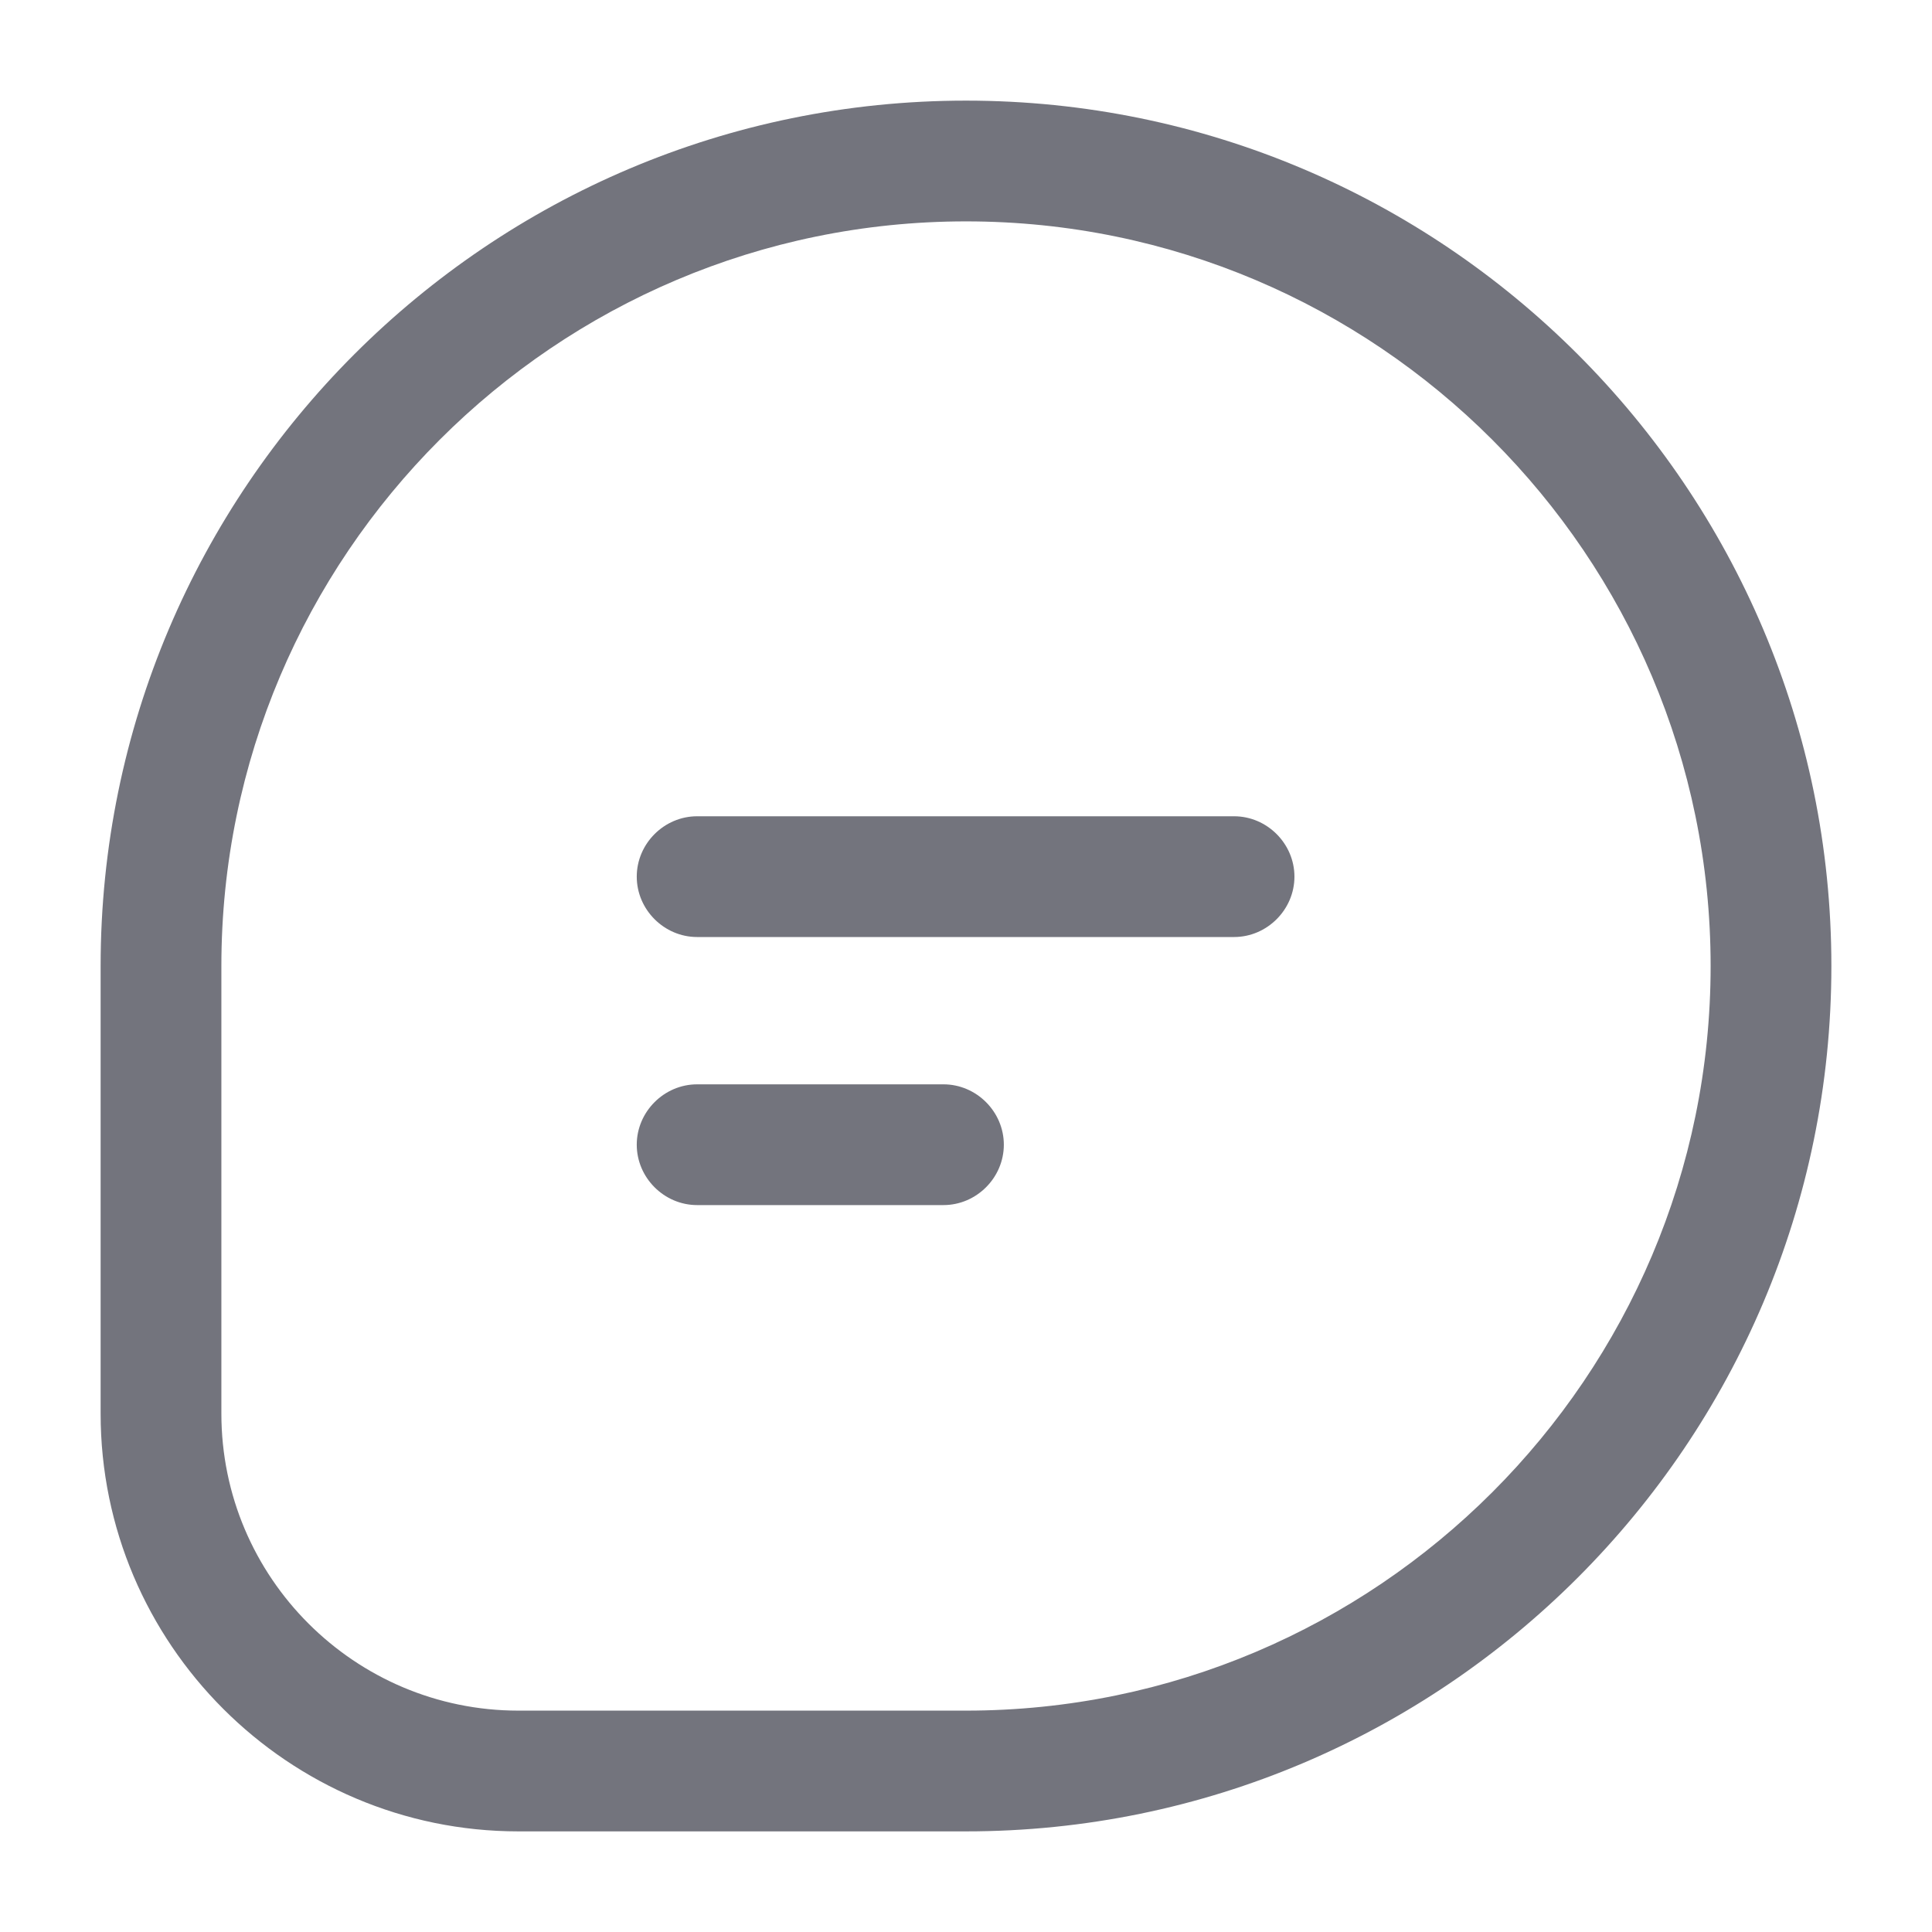 <svg width="24" height="24" viewBox="0 0 24 24" fill="none" xmlns="http://www.w3.org/2000/svg">
<mask id="mask0_251_1407" style="mask-type:luminance" maskUnits="userSpaceOnUse" x="0" y="0" width="24" height="24">
<path d="M24 0H0V24H24V0Z" fill="white"/>
</mask>
<g mask="url(#mask0_251_1407)">
<path d="M12 22.75H6.44C3.58 22.75 1.25 20.42 1.25 17.56V12C1.25 6.07 6.07 1.25 12 1.25C17.93 1.25 22.75 6.07 22.75 12C22.75 17.93 17.93 22.75 12 22.75ZM12 2.75C6.9 2.75 2.75 6.9 2.75 12V17.56C2.75 19.6 4.41 21.25 6.44 21.25H12C17.1 21.25 21.25 17.1 21.25 12C21.25 6.9 17.1 2.75 12 2.75Z" fill="#73747D"/>
<path d="M15.33 11.64H8.66C8.25 11.64 7.91 11.3 7.91 10.89C7.91 10.48 8.25 10.14 8.66 10.14H15.33C15.74 10.14 16.08 10.48 16.08 10.89C16.08 11.3 15.74 11.64 15.33 11.64Z" fill="#73747D"/>
<path d="M11.72 14.97H8.66C8.25 14.97 7.91 14.63 7.91 14.22C7.91 13.81 8.25 13.47 8.66 13.47H11.72C12.13 13.47 12.47 13.81 12.47 14.22C12.47 14.63 12.13 14.97 11.72 14.97Z" fill="#73747D"/>
</g>
</svg>
